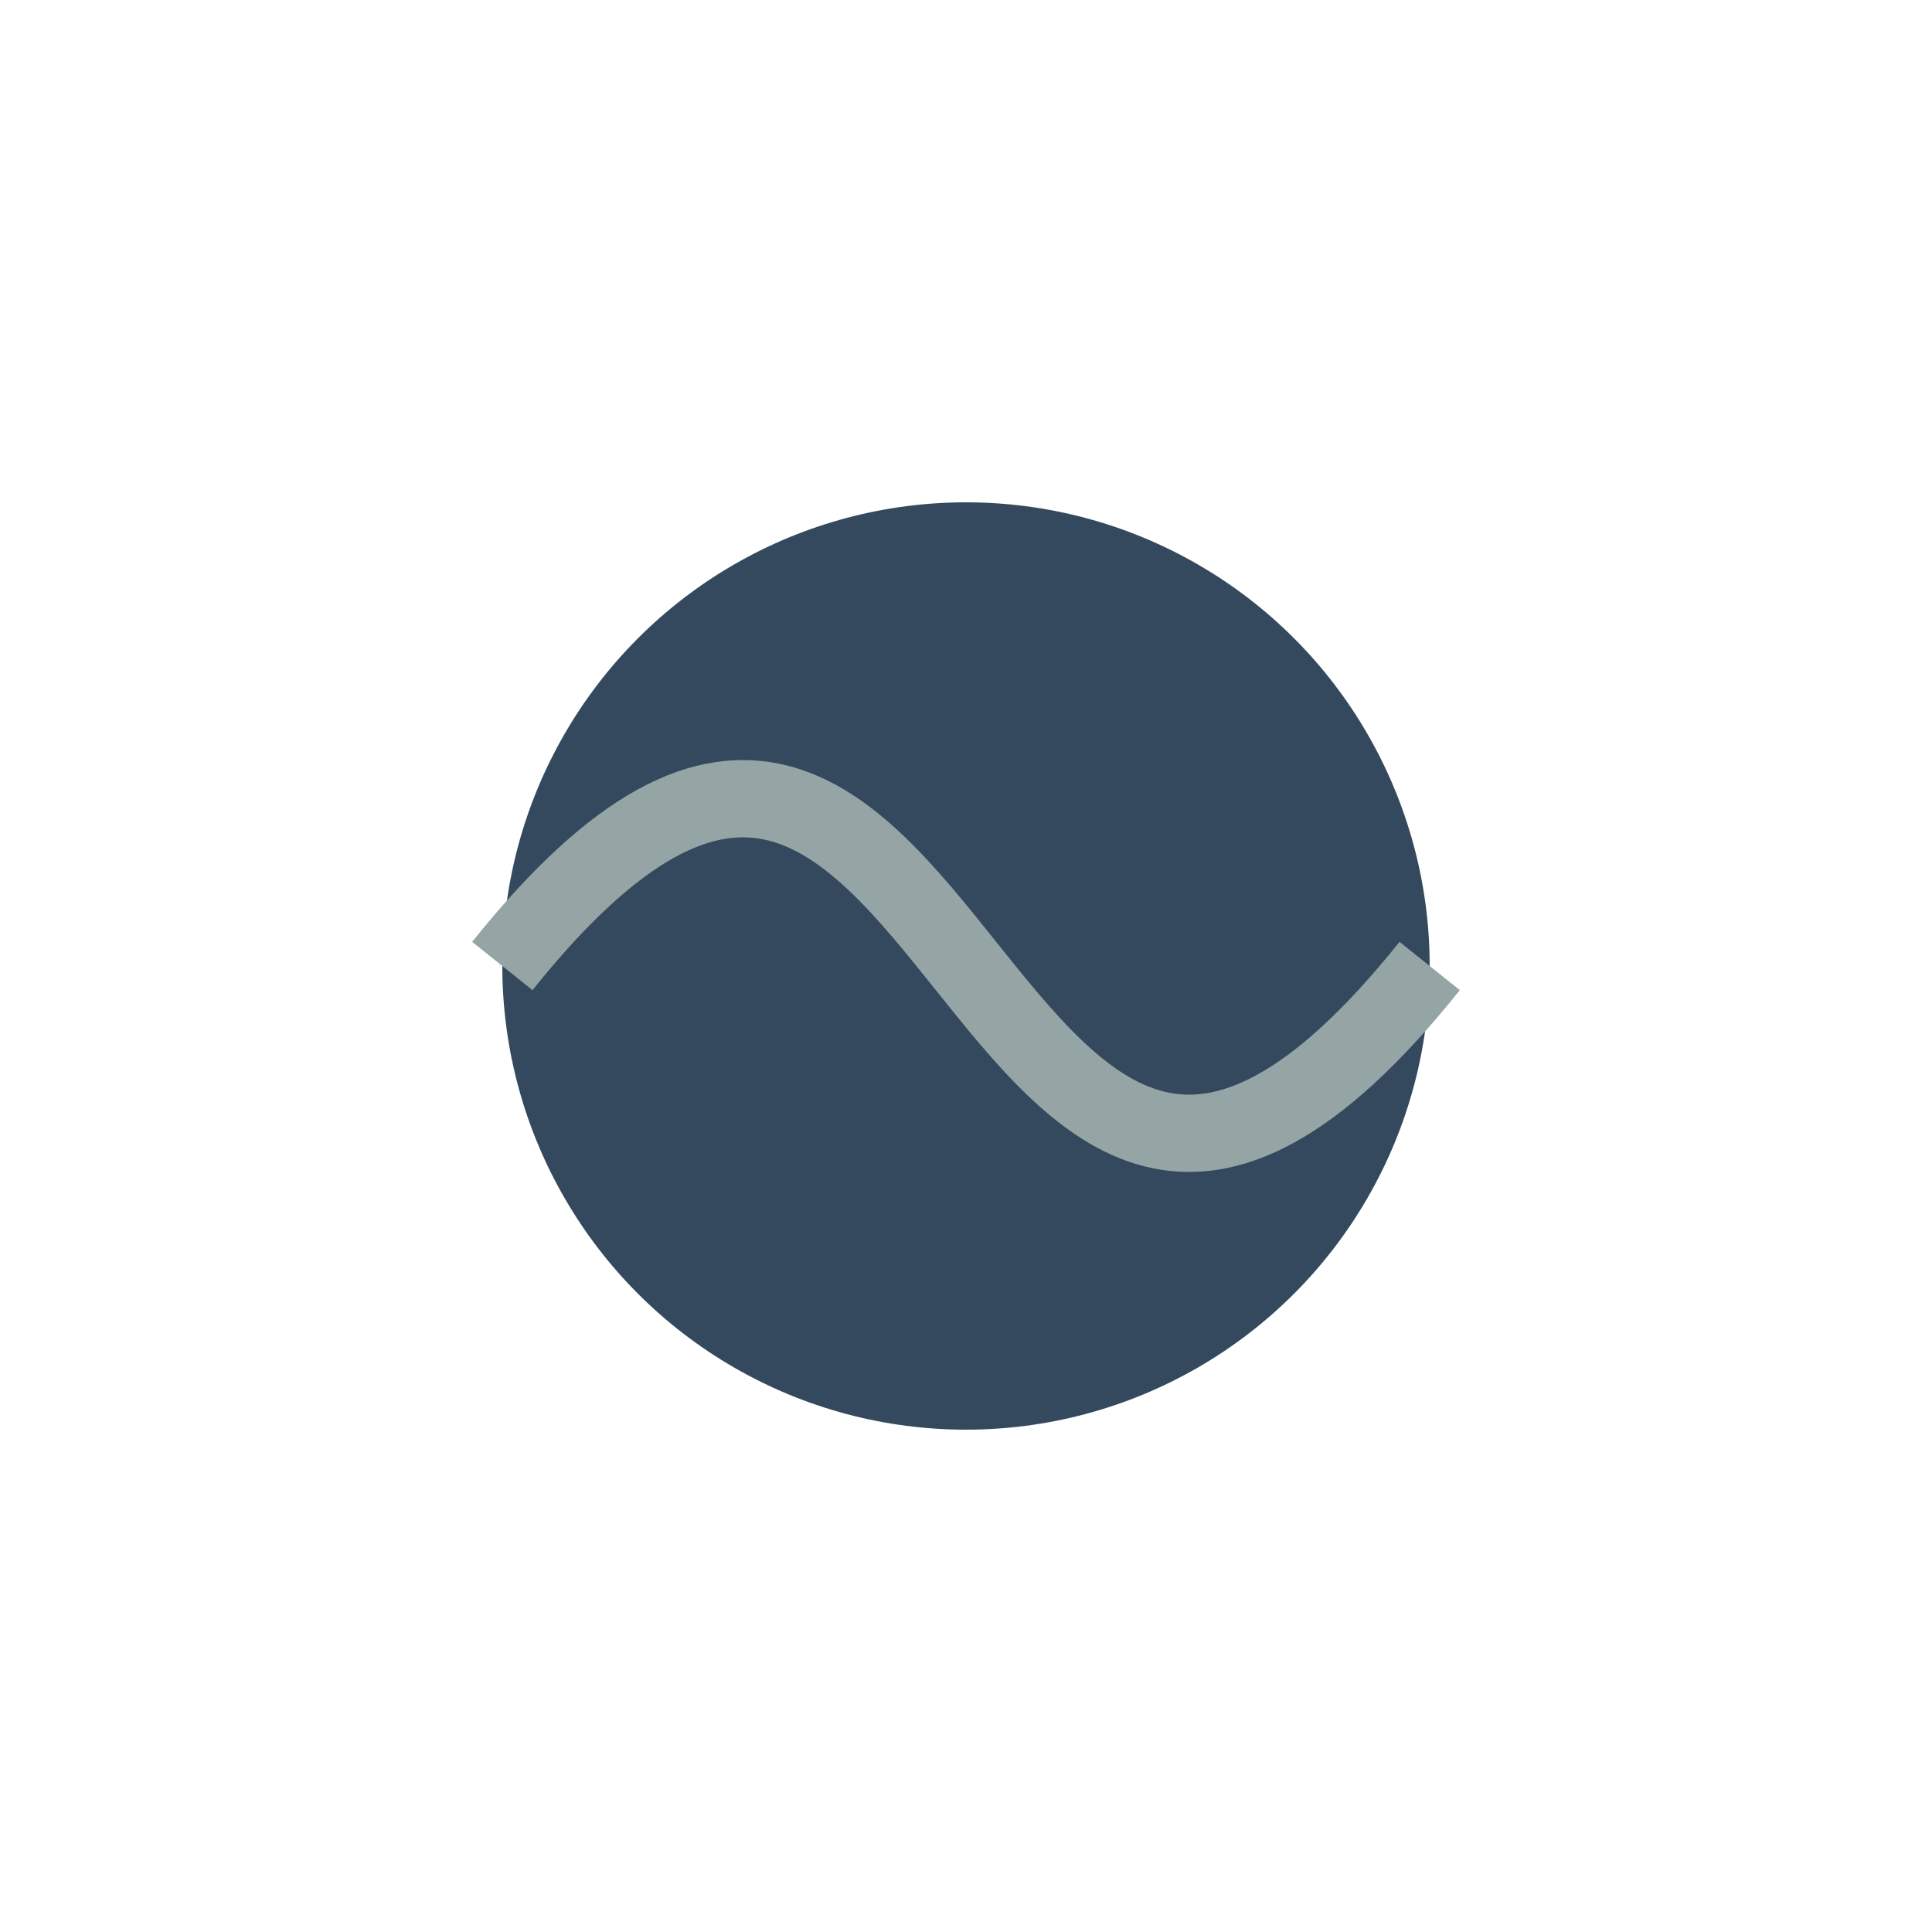 <svg xmlns="http://www.w3.org/2000/svg" viewBox="0 0 100 100">
  <circle cx="50" cy="50" r="24" fill="#34495E">
    <animate attributeName="opacity" values="0.3;0.7;0.3" dur="2s" repeatCount="indefinite"/>
  </circle>
  <path d="M26,50 C50,20 50,80 74,50" stroke="#95A5A6" fill="none" stroke-width="4">
    <animate attributeName="stroke-width" values="4;6;4" dur="1.5s" repeatCount="indefinite"/>
  </path>
</svg>
